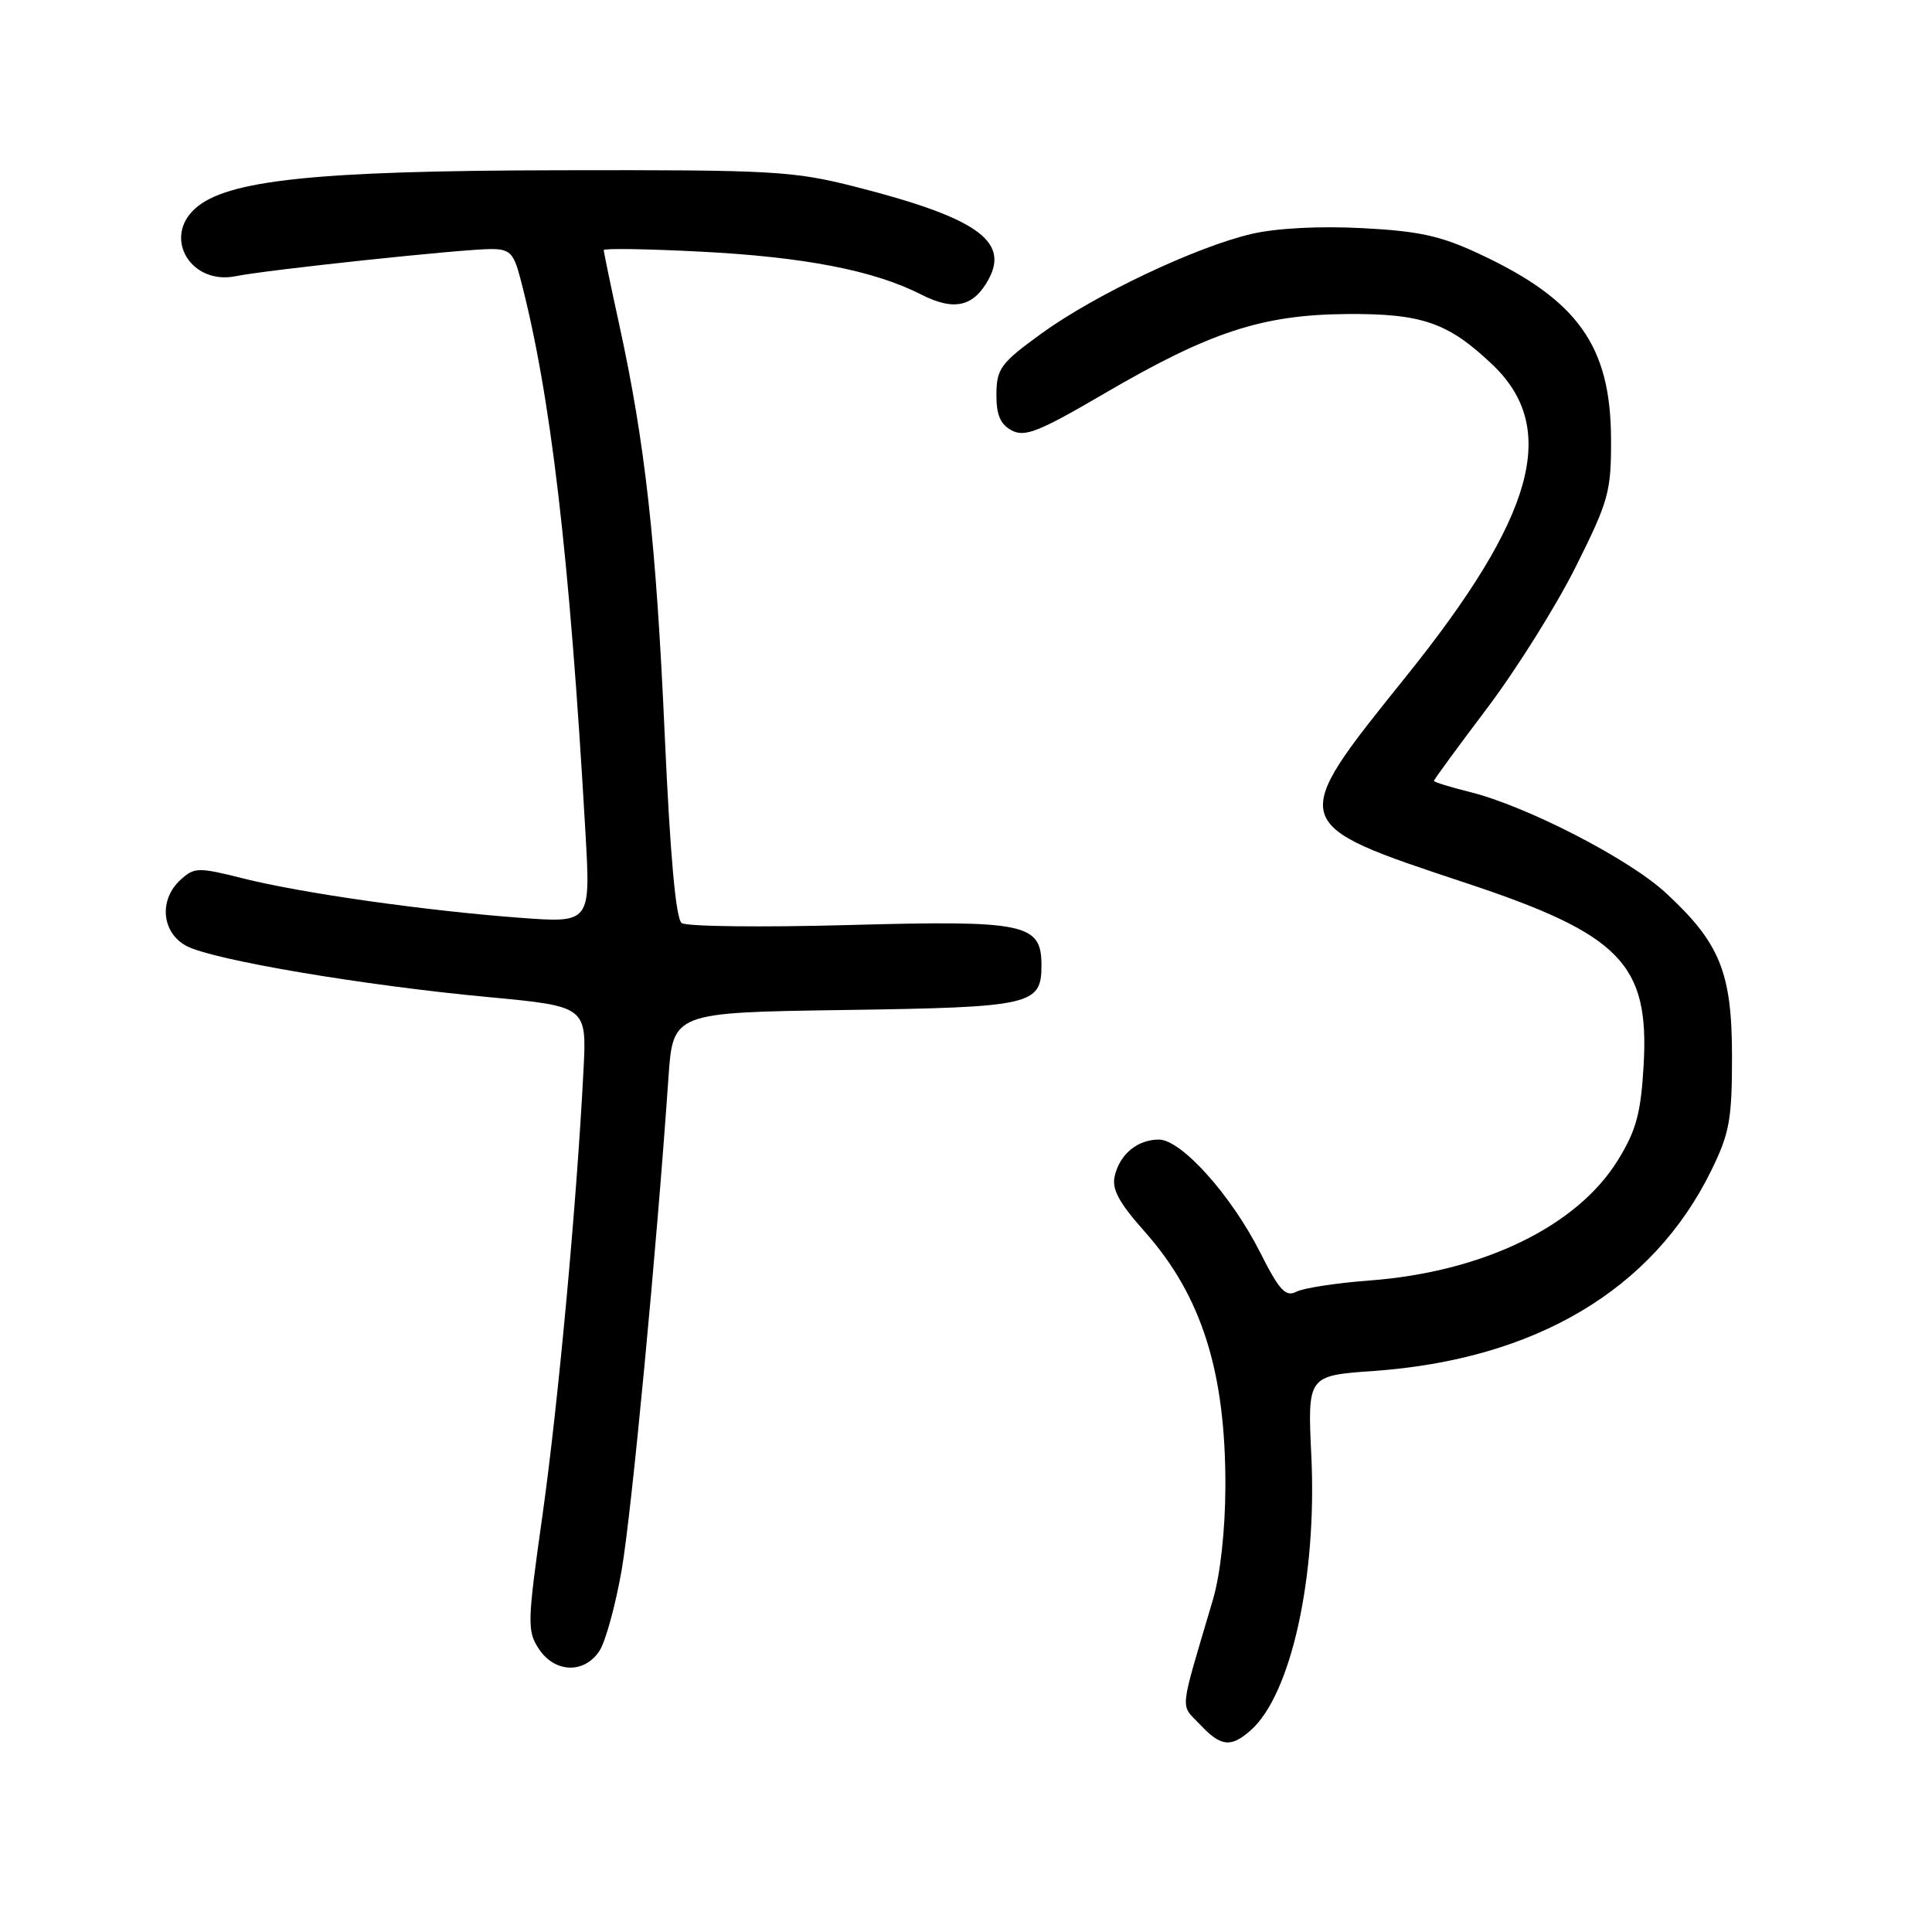 <?xml version="1.0" encoding="UTF-8" standalone="no"?>
<!DOCTYPE svg PUBLIC "-//W3C//DTD SVG 1.1//EN" "http://www.w3.org/Graphics/SVG/1.1/DTD/svg11.dtd" >
<svg xmlns="http://www.w3.org/2000/svg" xmlns:xlink="http://www.w3.org/1999/xlink" version="1.1" viewBox="0 0 256 256">
 <g >
 <path fill="currentColor"
d=" M 165.75 229.25 C 171.07 224.52 174.52 208.92 173.76 192.96 C 173.25 182.28 173.25 182.28 182.03 181.66 C 203.44 180.14 218.99 170.91 226.74 155.12 C 229.17 150.18 229.50 148.35 229.50 140.00 C 229.50 128.86 227.91 124.94 220.70 118.29 C 215.80 113.77 202.23 106.79 194.75 104.94 C 192.14 104.29 190.00 103.63 190.00 103.47 C 190.00 103.31 193.17 98.98 197.05 93.84 C 200.93 88.70 206.22 80.26 208.80 75.09 C 213.18 66.32 213.50 65.16 213.47 58.09 C 213.41 45.87 209.09 39.77 196.14 33.70 C 190.96 31.26 188.07 30.62 180.52 30.23 C 174.88 29.93 169.14 30.23 165.87 30.99 C 158.49 32.70 145.05 39.07 137.96 44.22 C 132.61 48.10 132.06 48.84 132.03 52.21 C 132.01 54.96 132.54 56.22 134.05 57.03 C 135.79 57.96 137.67 57.21 146.32 52.15 C 160.34 43.96 167.24 41.70 178.50 41.61 C 188.43 41.54 191.88 42.74 197.73 48.29 C 206.63 56.73 203.39 68.42 186.22 89.75 C 170.54 109.25 170.51 109.13 194.27 117.01 C 214.74 123.80 218.56 127.73 217.79 141.14 C 217.42 147.53 216.81 149.78 214.39 153.71 C 208.99 162.49 196.51 168.54 181.50 169.67 C 177.10 170.00 172.72 170.67 171.78 171.16 C 170.35 171.89 169.52 171.00 166.97 165.94 C 163.15 158.38 156.53 151.00 153.56 151.00 C 150.73 151.00 148.39 152.92 147.71 155.81 C 147.29 157.56 148.24 159.33 151.68 163.20 C 159.23 171.70 162.42 181.78 162.37 197.00 C 162.35 202.76 161.70 208.66 160.71 212.00 C 156.19 227.29 156.36 225.69 158.97 228.47 C 161.78 231.46 163.09 231.61 165.75 229.25 Z  M 79.43 218.75 C 80.24 217.51 81.57 212.67 82.38 208.00 C 83.70 200.37 87.00 165.65 88.57 142.83 C 89.17 134.16 89.17 134.16 111.93 133.83 C 136.70 133.47 138.00 133.18 138.00 127.93 C 138.00 122.36 135.95 121.93 112.52 122.57 C 100.96 122.89 90.97 122.77 90.33 122.31 C 89.55 121.76 88.80 113.45 88.07 97.17 C 86.93 71.72 85.48 58.70 82.05 43.00 C 80.92 37.83 80.00 33.39 80.00 33.14 C 80.00 32.89 85.74 32.98 92.75 33.34 C 106.56 34.04 115.78 35.83 122.05 39.02 C 126.44 41.26 129.04 40.66 131.03 36.94 C 133.73 31.89 129.26 28.81 113.39 24.76 C 105.08 22.65 102.51 22.50 74.00 22.56 C 41.77 22.62 30.02 23.86 25.85 27.64 C 21.55 31.53 25.31 37.79 31.22 36.60 C 35.41 35.75 61.30 33.00 65.07 33.00 C 67.52 33.00 68.06 33.52 68.91 36.75 C 72.95 52.06 75.46 73.37 77.58 110.40 C 78.26 122.31 78.26 122.31 68.88 121.61 C 56.34 120.67 40.05 118.36 32.24 116.40 C 26.27 114.90 25.76 114.91 23.94 116.56 C 21.00 119.22 21.41 123.64 24.76 125.37 C 28.33 127.22 48.18 130.58 64.72 132.12 C 77.76 133.35 77.76 133.35 77.31 141.92 C 76.40 159.62 73.96 186.01 71.89 200.72 C 69.87 214.98 69.84 216.11 71.39 218.47 C 73.49 221.68 77.42 221.82 79.43 218.75 Z "/>
</g>
</svg>